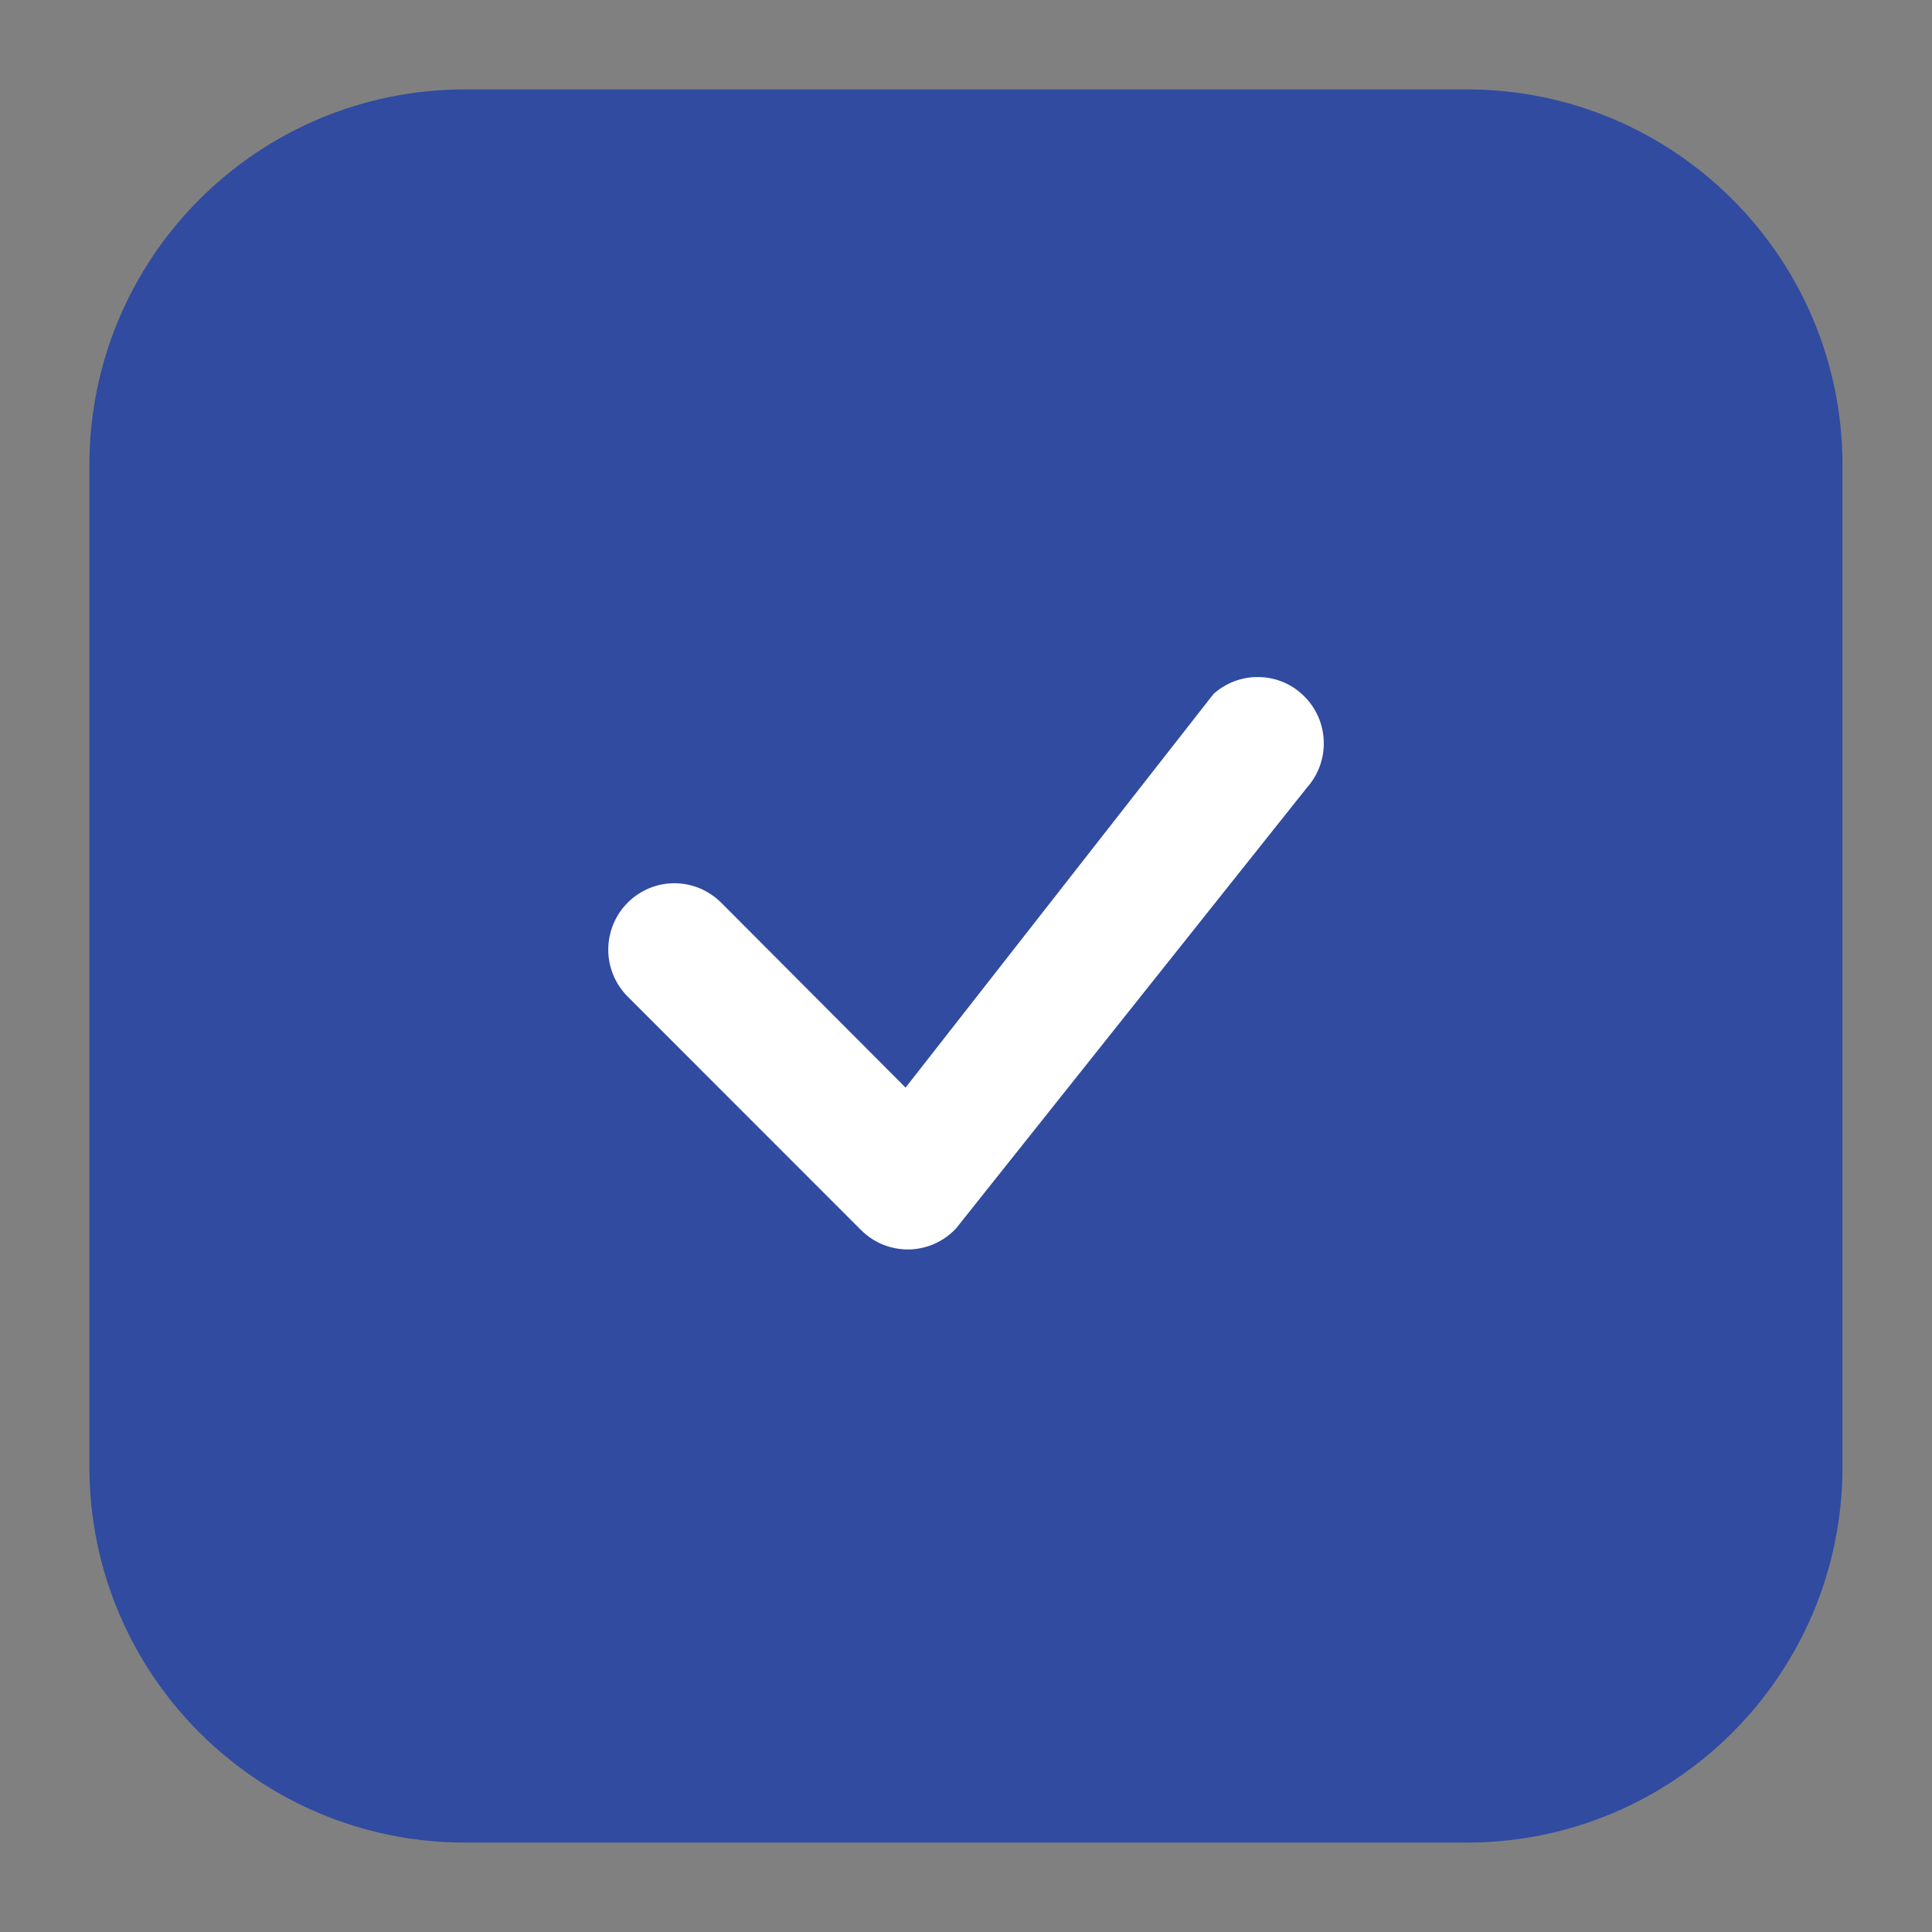 <svg width="18" height="18" viewBox="0 0 18 18" fill="none" xmlns="http://www.w3.org/2000/svg">
<rect x="0" y="0" width="18" height="18" fill="#808080" stroke="none"/>
<path d="M4.333 1.5H13.667C15.232 1.5 16.5 2.769 16.5 4.333V13.667C16.5 15.232 15.232 16.5 13.667 16.5H4.333C2.769 16.5 1.5 15.232 1.5 13.667V4.333C1.5 2.769 2.769 1.5 4.333 1.5Z" fill="#304BA0" stroke="#304BA0"/>
<path d="M13.666 1.333H4.333C2.676 1.333 1.333 2.676 1.333 4.333V13.667C1.333 15.323 2.676 16.667 4.333 16.667H13.666C15.323 16.667 16.666 15.323 16.666 13.667V4.333C16.666 2.676 15.323 1.333 13.666 1.333Z" stroke="#304BA0"/>
<path d="M11.3 6.471C11.416 6.364 11.569 6.305 11.727 6.308C11.886 6.31 12.037 6.373 12.149 6.485C12.262 6.596 12.328 6.746 12.333 6.905C12.339 7.063 12.283 7.218 12.178 7.336L8.908 11.444C8.852 11.505 8.784 11.553 8.709 11.587C8.633 11.621 8.551 11.639 8.469 11.641C8.386 11.642 8.304 11.627 8.227 11.596C8.15 11.565 8.081 11.519 8.022 11.46L5.848 9.285C5.79 9.227 5.745 9.159 5.714 9.084C5.683 9.009 5.667 8.929 5.667 8.848C5.667 8.767 5.683 8.686 5.714 8.611C5.745 8.536 5.79 8.468 5.847 8.411C5.904 8.353 5.972 8.308 6.047 8.276C6.122 8.245 6.202 8.229 6.283 8.229C6.364 8.229 6.444 8.245 6.519 8.276C6.593 8.307 6.661 8.353 6.719 8.41L8.437 10.133L11.286 6.491L11.302 6.473L11.3 6.471Z" fill="white"/>
</svg>
